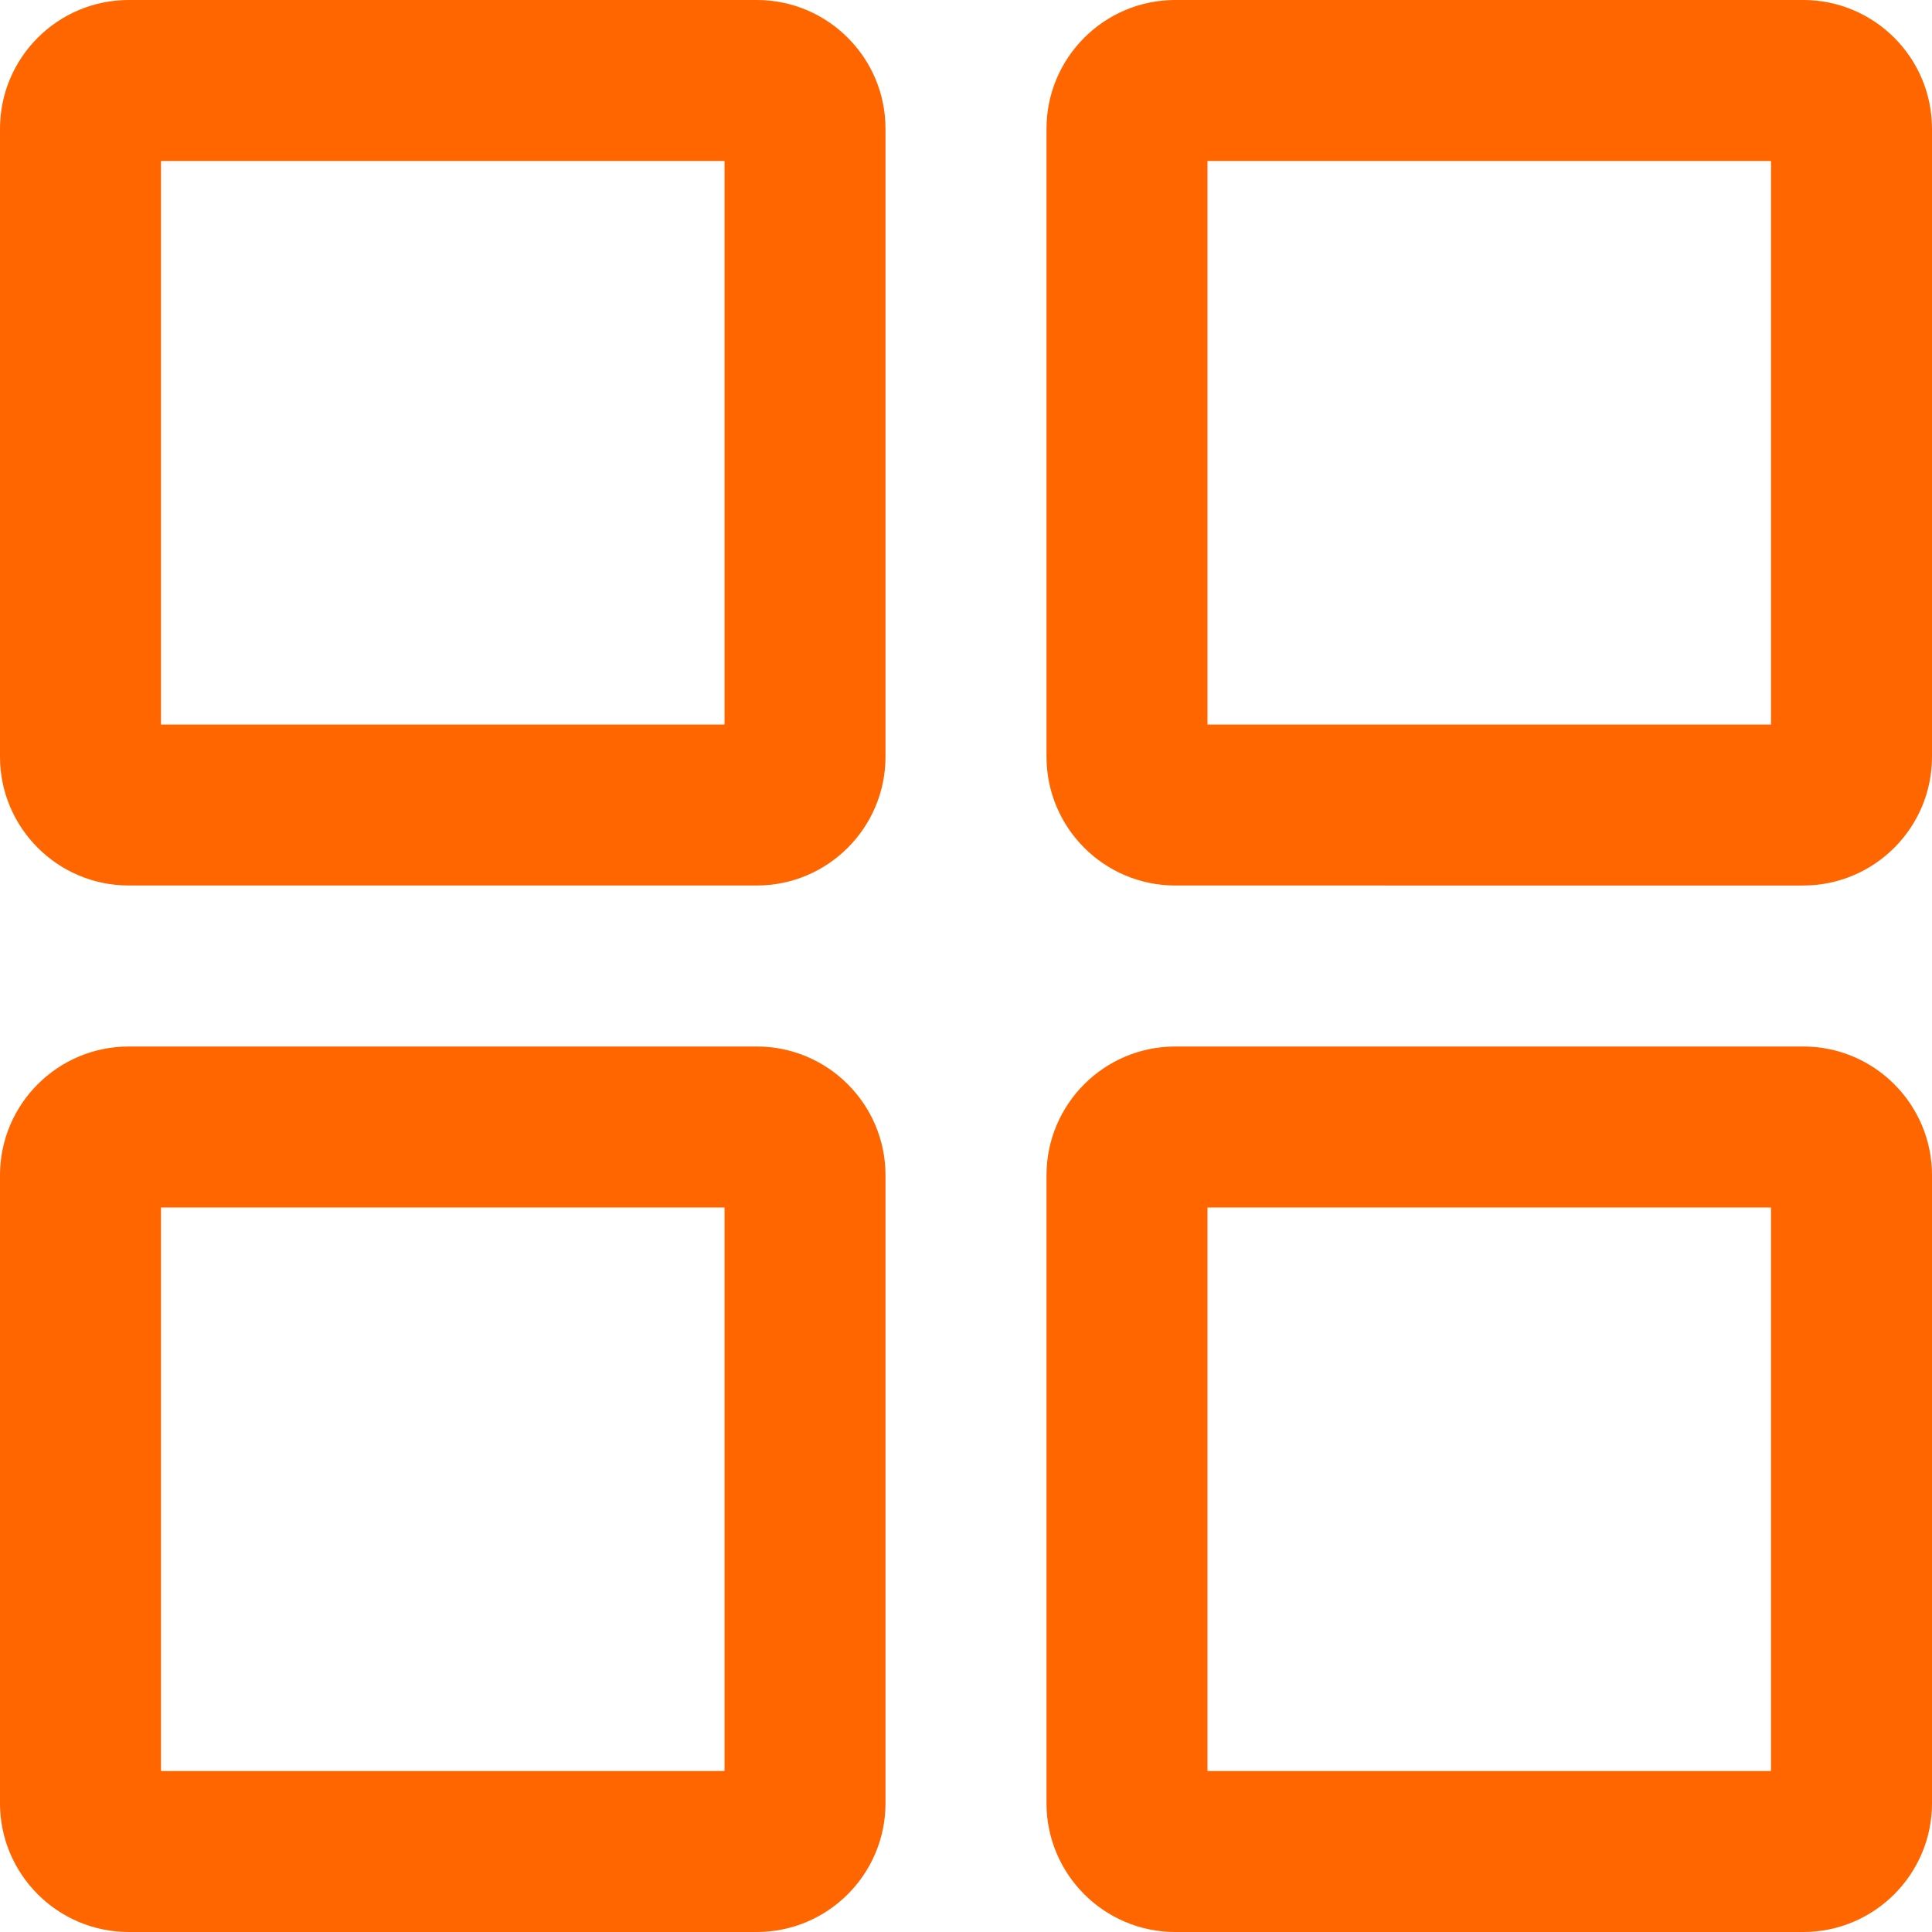 <?xml version="1.0" standalone="no"?><!DOCTYPE svg PUBLIC "-//W3C//DTD SVG 1.1//EN" "http://www.w3.org/Graphics/SVG/1.1/DTD/svg11.dtd"><svg t="1523981646910" class="icon" style="" viewBox="0 0 1024 1024" version="1.1" xmlns="http://www.w3.org/2000/svg" p-id="4388" xmlns:xlink="http://www.w3.org/1999/xlink" width="48" height="48"><defs><style type="text/css"></style></defs><path d="M0 622.908C0 585.225 30.609 554.667 68.241 554.667h332.851C438.775 554.667 469.333 585.276 469.333 622.908v332.851c0 37.683-30.609 68.241-68.241 68.241H68.241C30.558 1024 0 993.391 0 955.759V622.908z m554.667-554.667C554.667 30.558 585.276 0 622.908 0h332.851C993.442 0 1024 30.609 1024 68.241v332.851c0 37.683-30.609 68.241-68.241 68.241H622.908C585.225 469.333 554.667 438.724 554.667 401.092V68.241z m-554.667 0C0 30.558 30.609 0 68.241 0h332.851C438.775 0 469.333 30.609 469.333 68.241v332.851C469.333 438.775 438.724 469.333 401.092 469.333H68.241C30.558 469.333 0 438.724 0 401.092V68.241z m554.667 554.667C554.667 585.225 585.276 554.667 622.908 554.667h332.851c37.683 0 68.241 30.609 68.241 68.241v332.851c0 37.683-30.609 68.241-68.241 68.241H622.908c-37.683 0-68.241-30.609-68.241-68.241V622.908zM85.333 938.667h298.667V640H85.333v298.667z m554.667-554.667h298.667V85.333H640v298.667z m0 554.667h298.667V640H640v298.667zM85.333 384h298.667V85.333H85.333v298.667z" fill="#ff6600" p-id="4389"></path></svg>